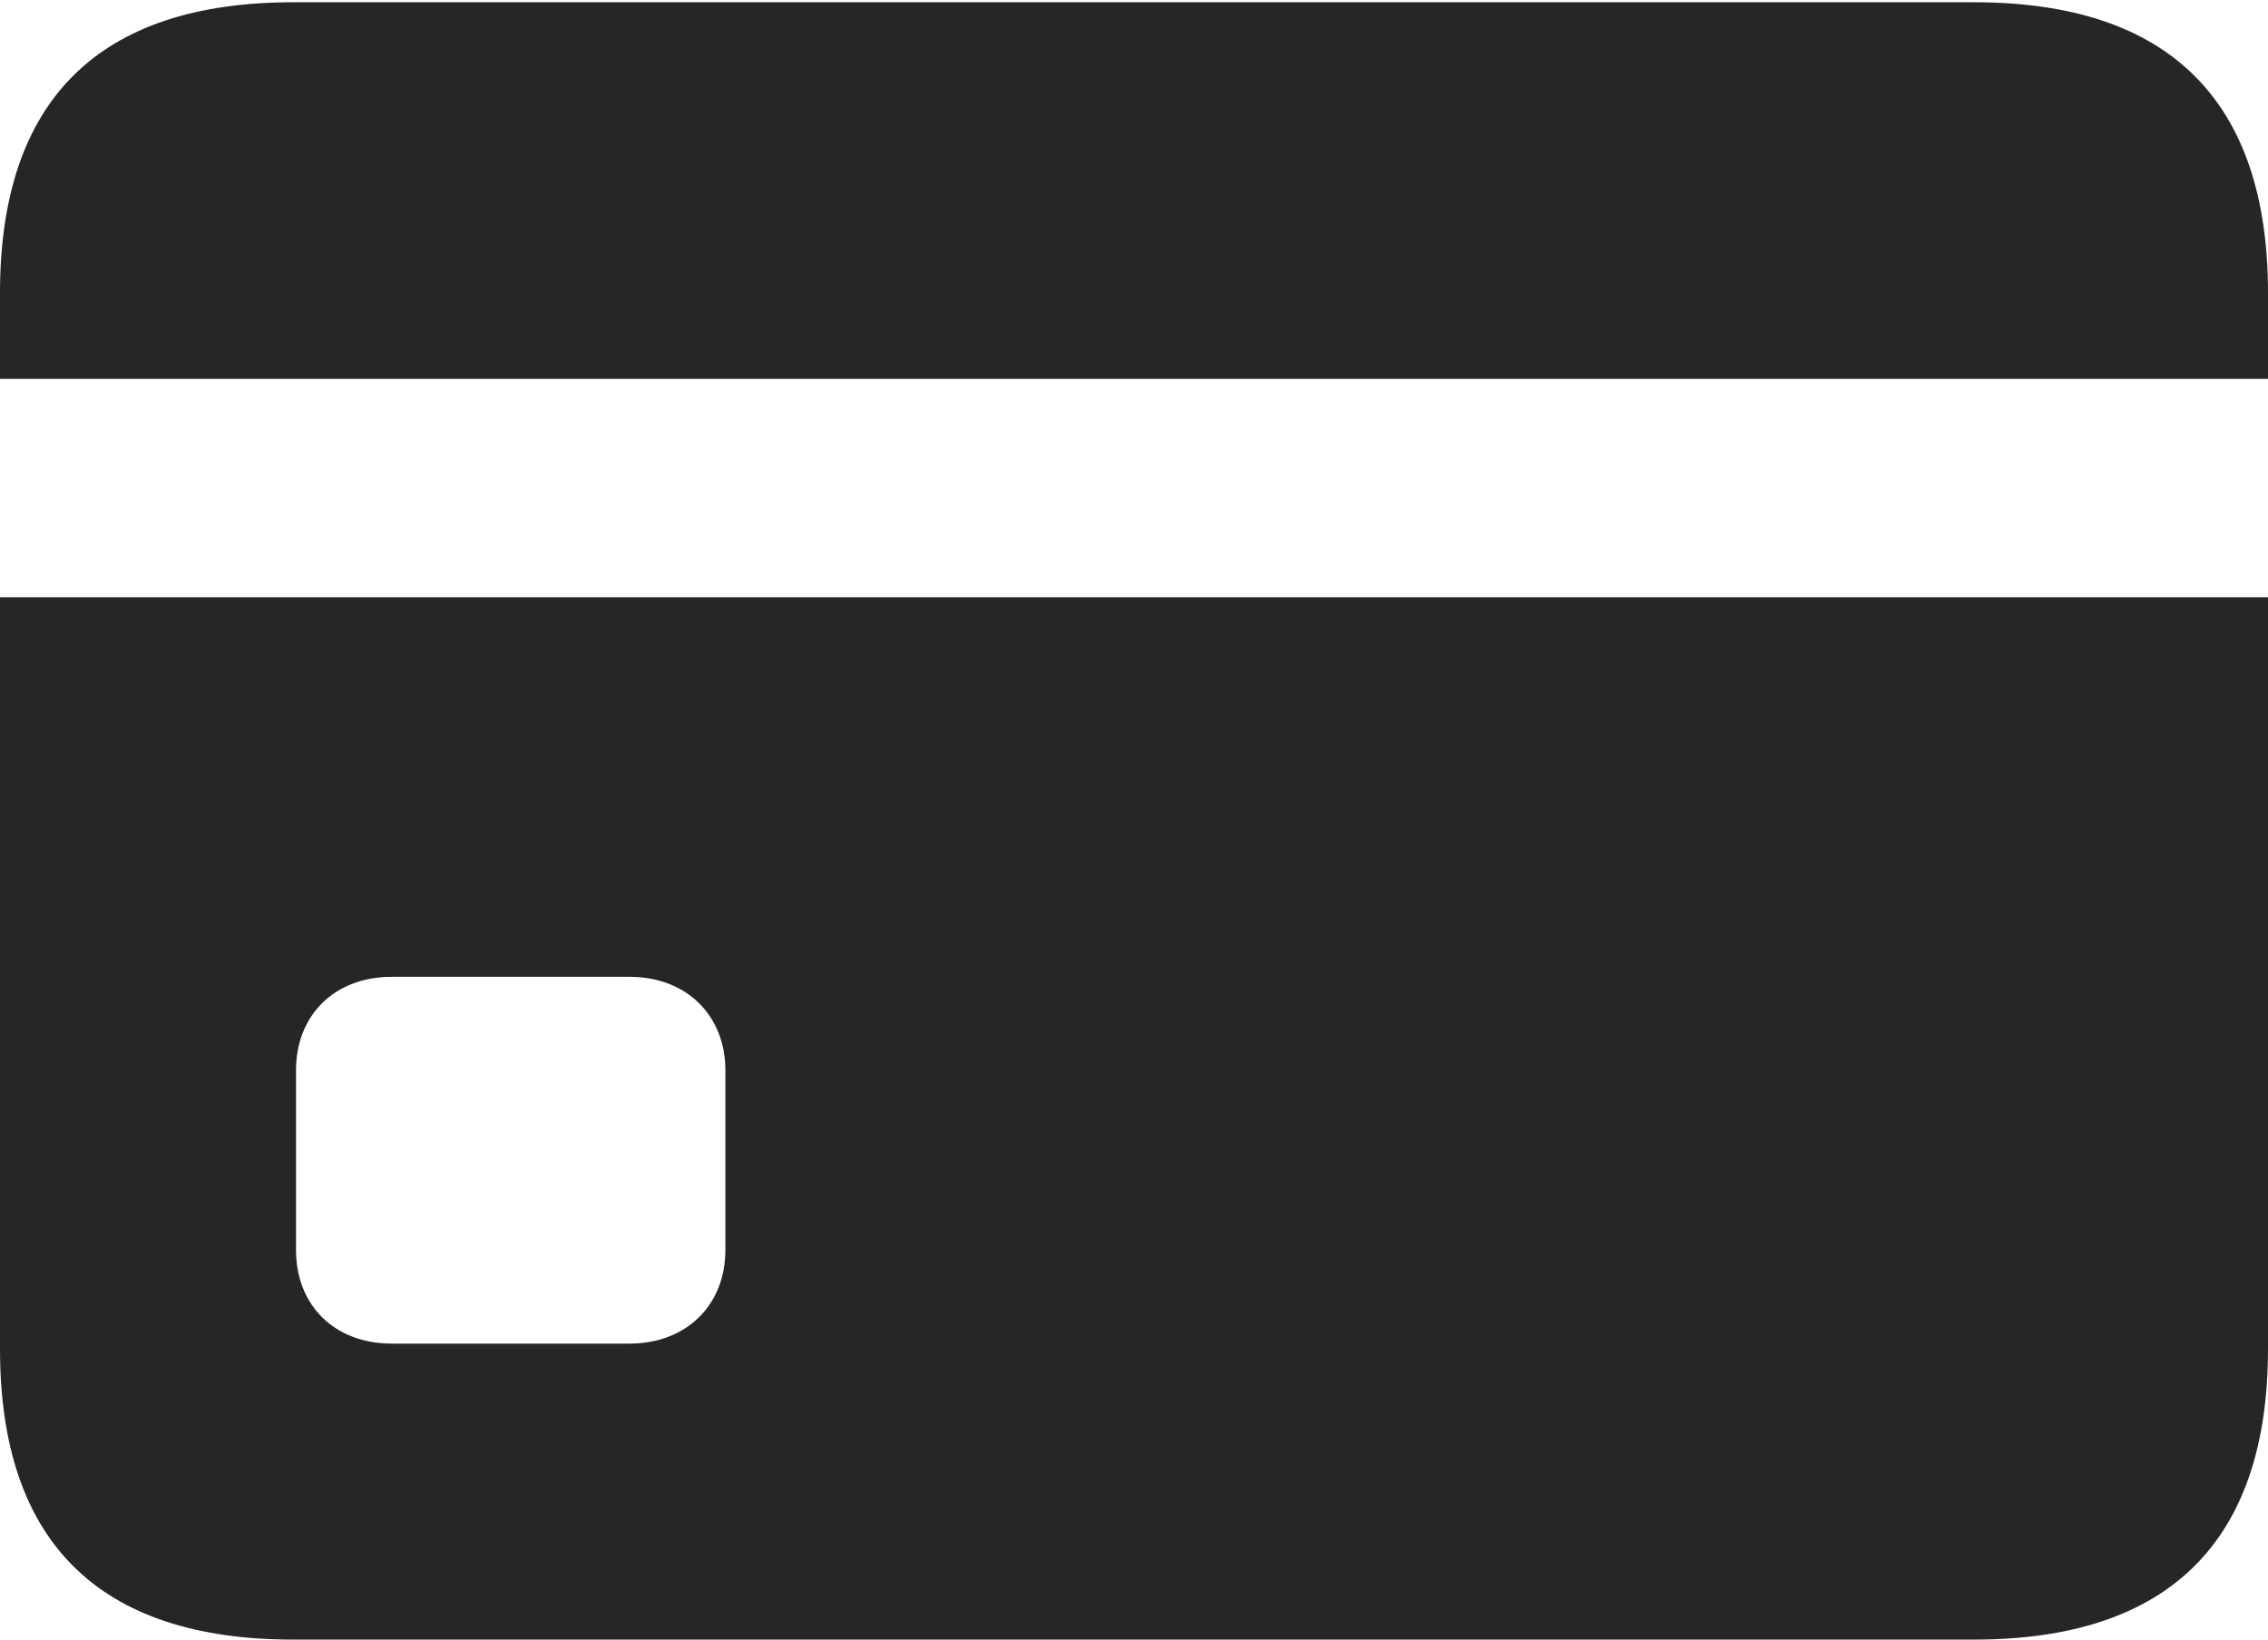 <?xml version="1.0" encoding="UTF-8"?>
<!--Generator: Apple Native CoreSVG 326-->
<!DOCTYPE svg
PUBLIC "-//W3C//DTD SVG 1.1//EN"
       "http://www.w3.org/Graphics/SVG/1.1/DTD/svg11.dtd">
<svg version="1.1" xmlns="http://www.w3.org/2000/svg" xmlns:xlink="http://www.w3.org/1999/xlink" viewBox="0 0 752.75 544.25">
 <g>
  <rect height="544.25" opacity="0" width="752.75" x="0" y="0"/>
  <path d="M130 446C111 446 98.25 433.25 98.25 415L98.25 355.25C98.25 337 111 324.25 130 324.25L209 324.25C227.75 324.25 240.75 337 240.75 355.25L240.75 415C240.75 433.25 227.75 446 209 446ZM0 198.25L0 125.75L752.75 125.75L752.75 198.25ZM97.25 544.25L655.25 544.25C720 544.25 752.75 511.5 752.75 447.75L752.75 97.25C752.75 33.5 720 0.75 655.25 0.75L97.25 0.75C32.75 0.75 0 33.25 0 97.25L0 447.75C0 511.75 32.75 544.25 97.25 544.25Z" fill="black" fill-opacity="0.85"/>
 </g>
</svg>

